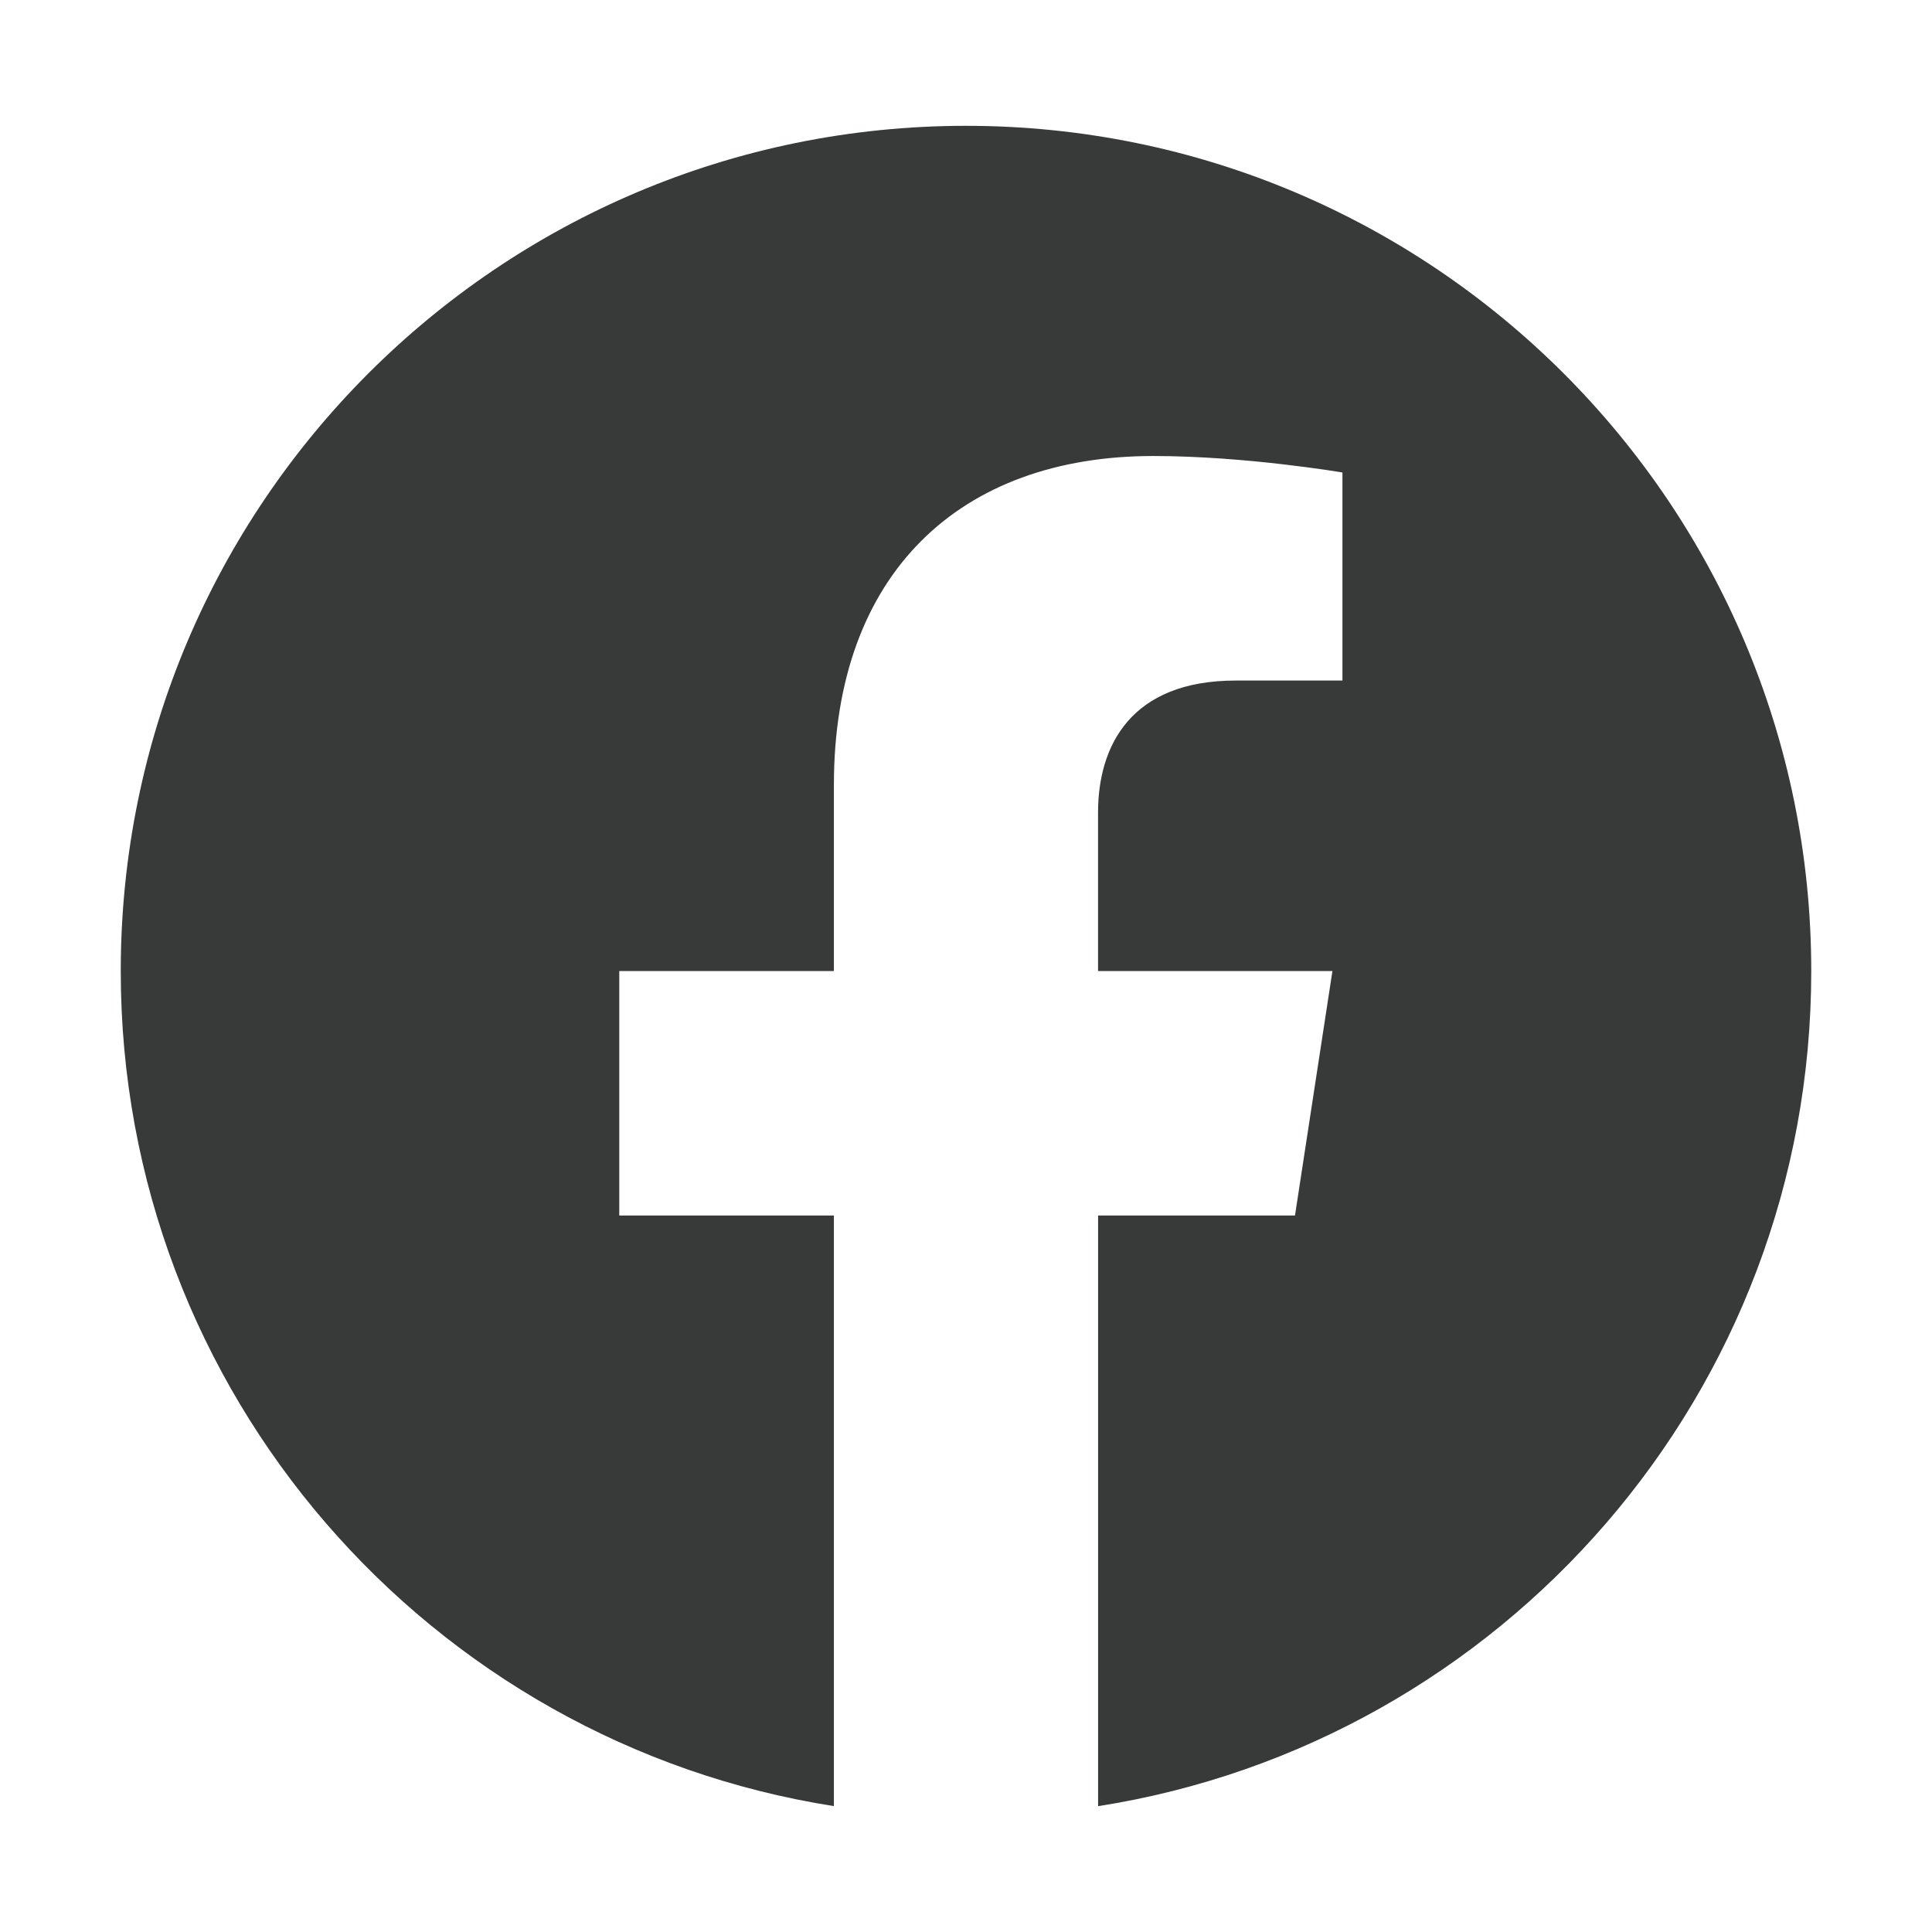 <svg width="24" height="24" viewBox="0 0 32 32" fill="none" xmlns="http://www.w3.org/2000/svg">
<path fill-rule="evenodd" clip-rule="evenodd" d="M30 16.084C30 8.353 23.731 2.084 16 2.084C8.269 2.084 2 8.353 2 16.084C2 23.072 7.119 28.864 13.812 29.915V20.133H10.257V16.084H13.812V13C13.812 9.492 15.903 7.553 19.101 7.553C20.633 7.553 22.235 7.826 22.235 7.826V11.272H20.469C18.731 11.272 18.187 12.351 18.187 13.46V16.084H22.069L21.449 20.133H18.188V29.916C24.881 28.866 30 23.074 30 16.084Z" fill="#232525" fill-opacity="0.9"/>
</svg>
